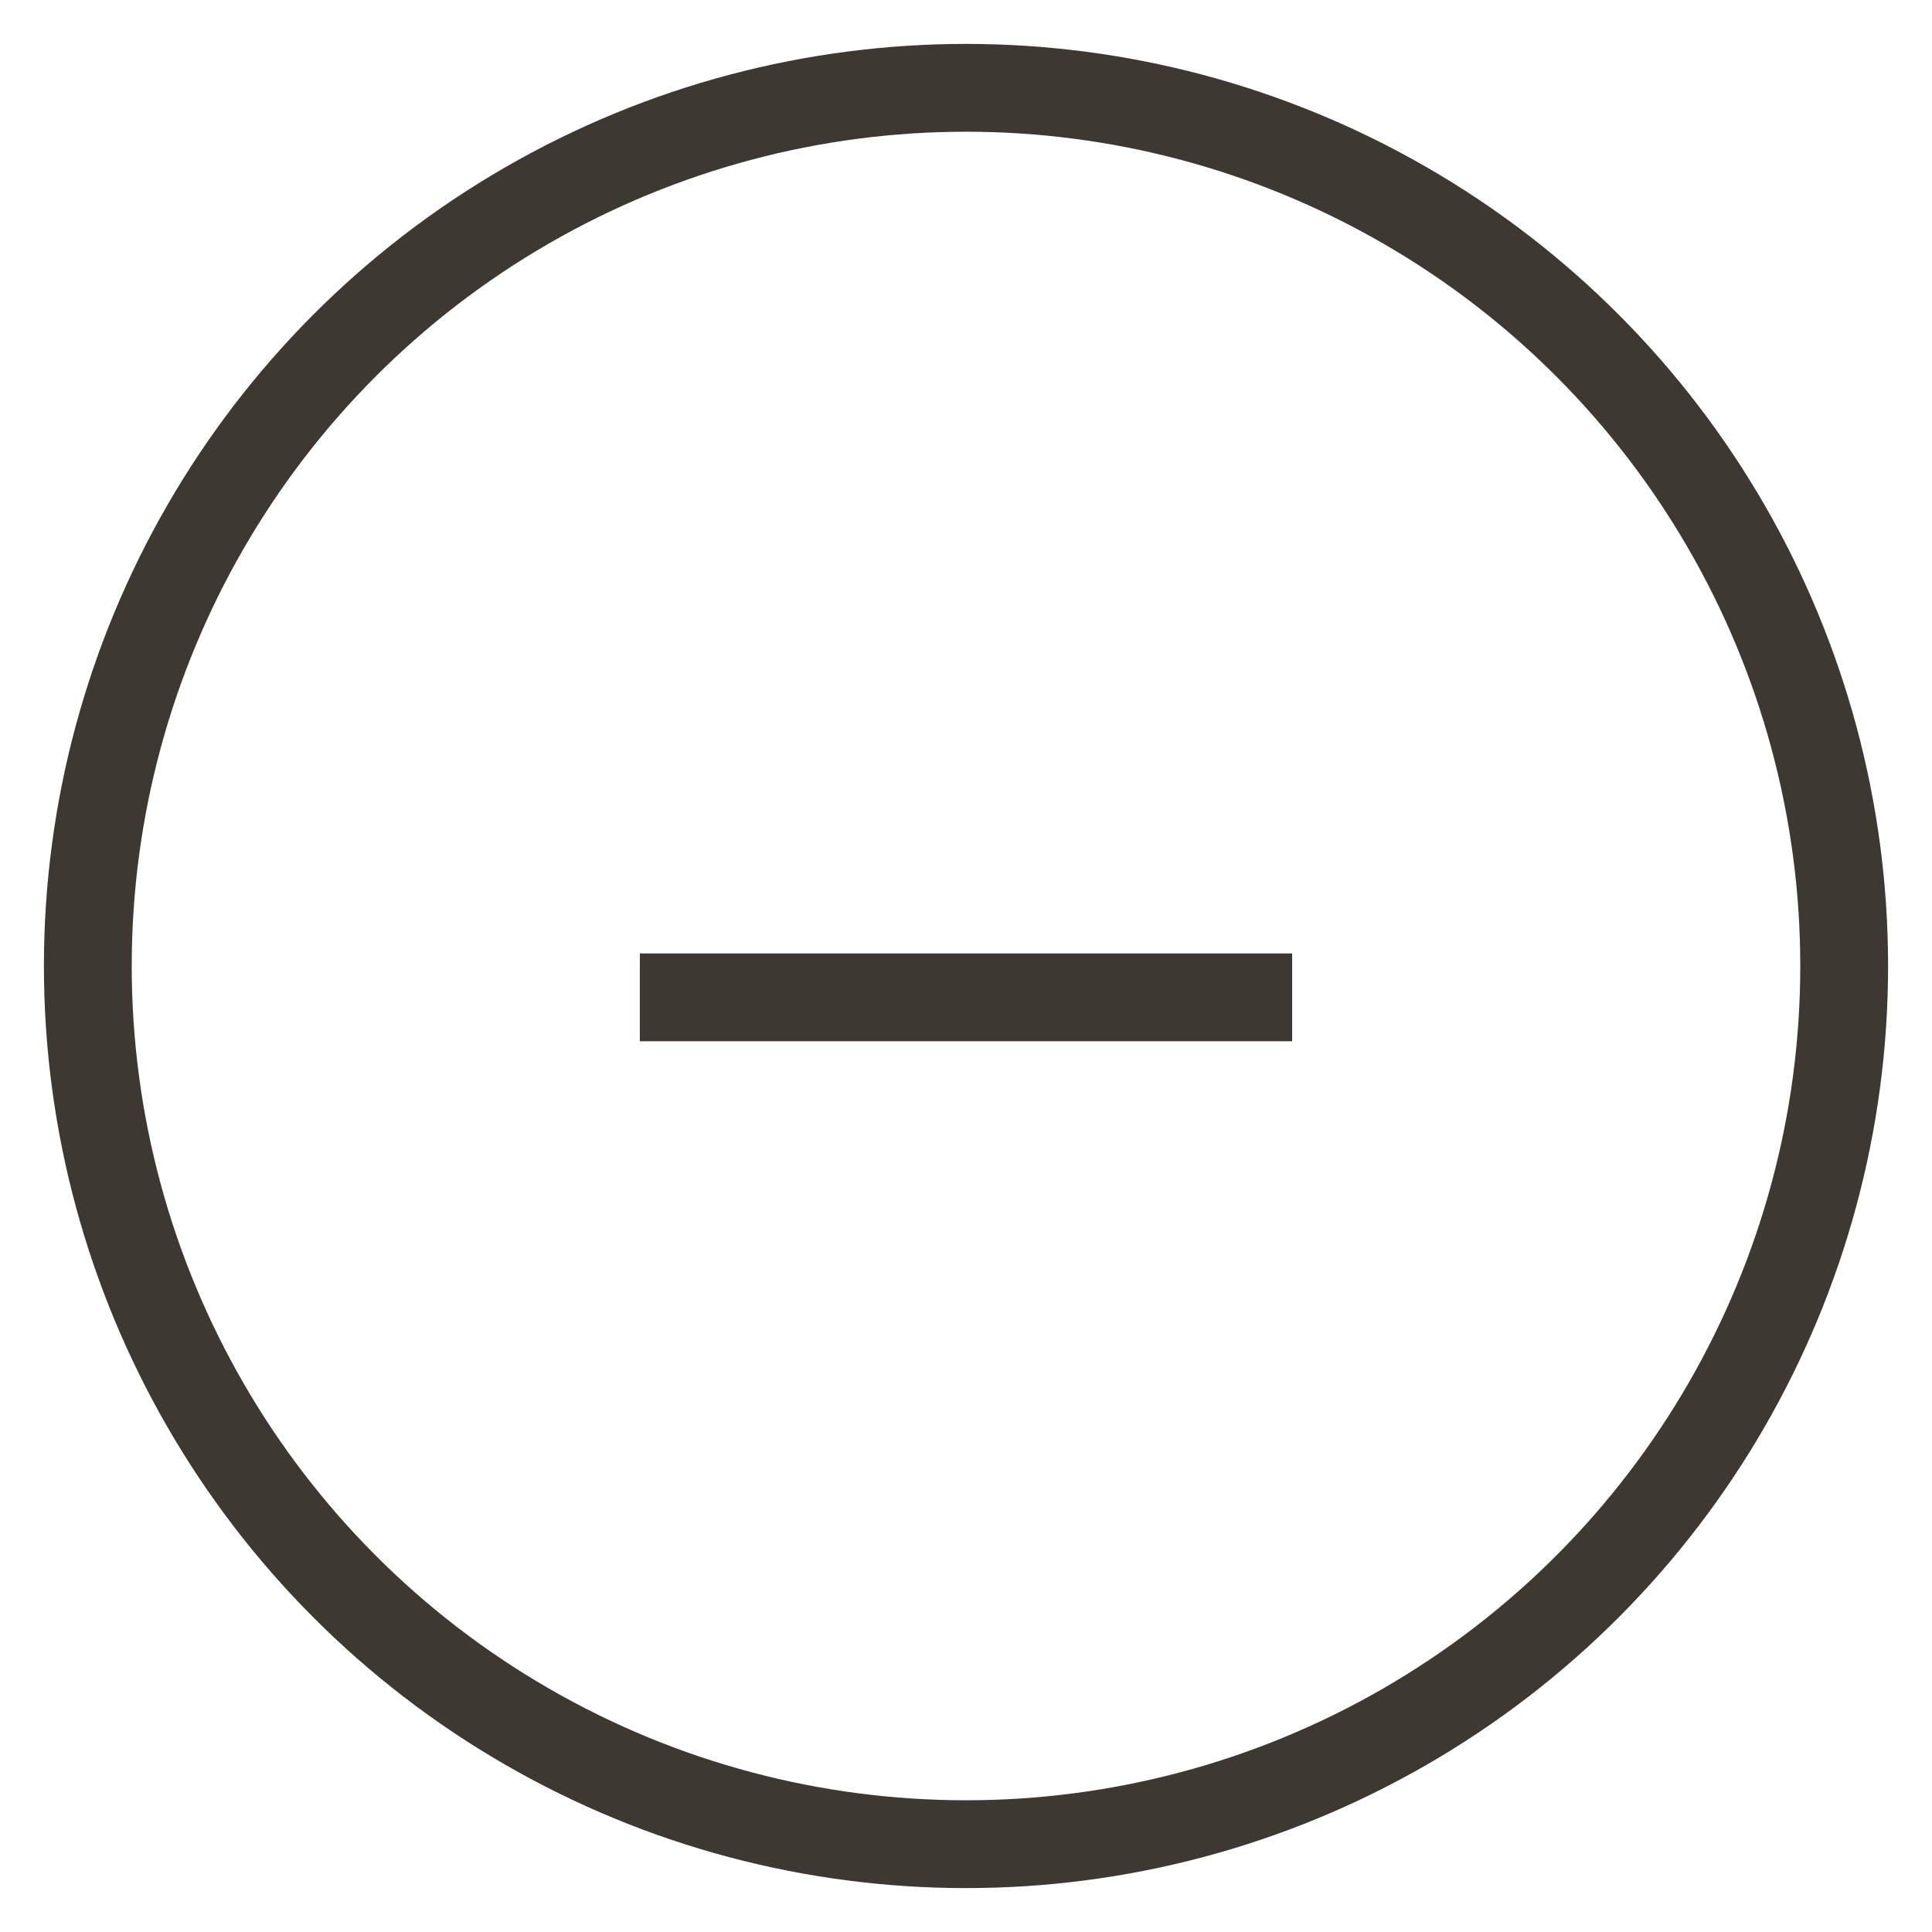 <?xml version="1.0" encoding="UTF-8" standalone="no"?>
<svg width="22px" height="22px" viewBox="0 0 22 22" version="1.1" xmlns="http://www.w3.org/2000/svg" xmlns:xlink="http://www.w3.org/1999/xlink">
    <!-- Generator: Sketch 41.2 (35397) - http://www.bohemiancoding.com/sketch -->
    <title>Group 8 Copy 2</title>
    <desc>Created with Sketch.</desc>
    <defs></defs>
    <g id="Page-1" stroke="none" stroke-width="1" fill="none" fill-rule="evenodd">
        <g id="Dine-møter-V3" transform="translate(-707, -611)" stroke="#3e3832">
            <g id="Group-8-Copy-2" transform="translate(708, 612)">
                <g id="Group-9-Copy-3">
                    <ellipse id="Oval-Copy-2" cx="10" cy="10" rx="10" ry="10"></ellipse>
                    <path d="M6.786,10.357 L13.214,10.357" id="Line-Copy" stroke-linecap="square"></path>
                </g>
            </g>
        </g>
    </g>
</svg>